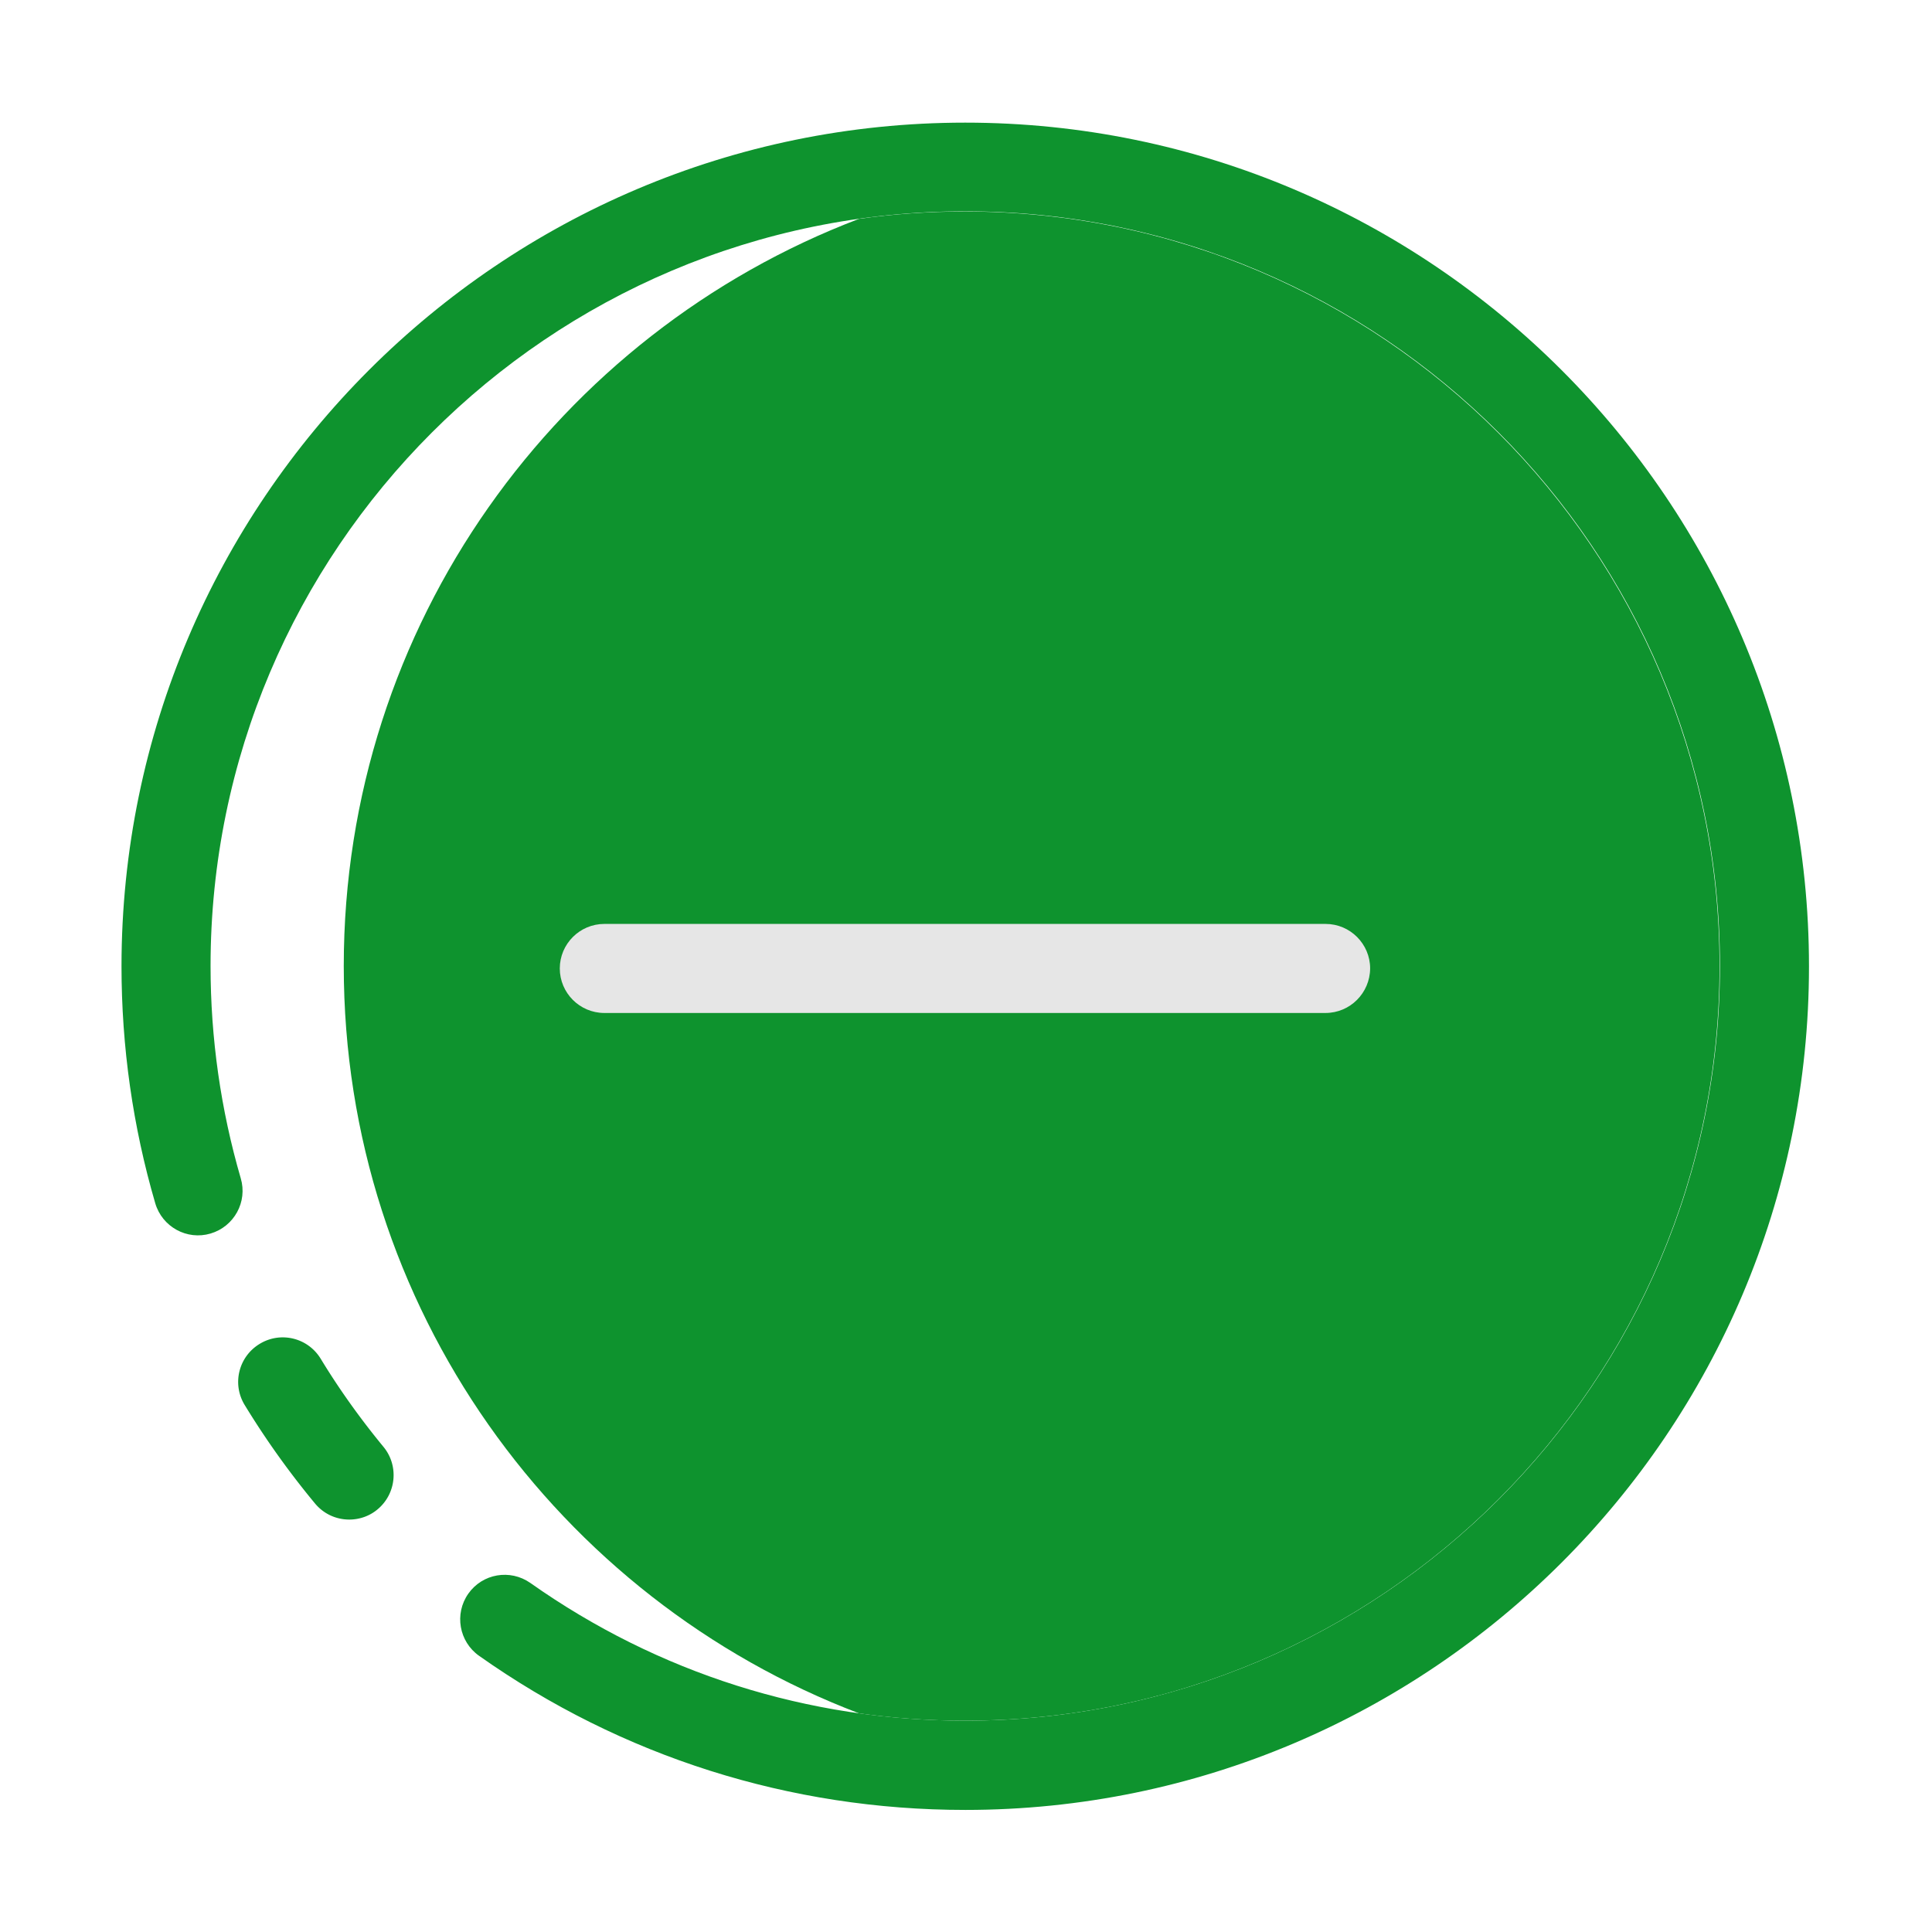 <?xml version="1.0" standalone="no"?><!DOCTYPE svg PUBLIC "-//W3C//DTD SVG 1.1//EN" "http://www.w3.org/Graphics/SVG/1.1/DTD/svg11.dtd"><svg t="1537436346337" class="icon" style="" viewBox="0 0 1024 1024" version="1.1" xmlns="http://www.w3.org/2000/svg" p-id="5535" xmlns:xlink="http://www.w3.org/1999/xlink" width="1024" height="1024"><defs><style type="text/css"></style></defs><path d="M911.4 512.1c0-220.5-179.4-400-400-400-19 0-37.8 1.3-56.1 3.9-159.6 60.7-273.1 215.1-273.1 396s113.5 335.4 273.1 396.1c18.4 2.6 37.2 3.9 56.1 3.9 220.5 0.1 400-179.3 400-399.9z" fill="#0e932e" p-id="5536" data-spm-anchor-id="a313x.7781069.0.i4" class=""></path><path d="M185.1 805.4c-6.8 0-13.5-2.9-18.2-8.6a444.03 444.03 0 0 1-37.2-52.1c-6.8-11.1-3.3-25.6 7.9-32.4 11.1-6.8 25.6-3.3 32.4 7.9 9.9 16.3 21.1 31.9 33.2 46.6 8.3 10 6.9 24.9-3.1 33.2-4.4 3.7-9.8 5.4-15 5.4z" fill="#0e932e" p-id="5537" data-spm-anchor-id="a313x.7781069.0.i6" class="selected"></path><path d="M511.6 959.3c-92.9 0-182-28.2-257.7-81.7-10.6-7.5-13.2-22.2-5.7-32.9 7.5-10.7 22.2-13.2 32.9-5.7 67.7 47.8 147.3 73 230.5 73 220.5 0 400-179.4 400-400s-179.4-400-400-400-400 179.4-400 400c0 38.3 5.4 76.1 16 112.5 3.7 12.5-3.5 25.6-16 29.3-12.5 3.7-25.6-3.5-29.3-16-11.9-40.7-17.9-83-17.9-125.7C64.5 265.6 265.1 65 511.6 65s447.2 200.6 447.2 447.2-200.6 447.1-447.2 447.1z" fill="#0e932e" p-id="5538" data-spm-anchor-id="a313x.7781069.0.i5" class=""></path><path d="M702.5 536.9H320.3c-13 0-23.6-10.6-23.6-23.6 0-13 10.6-23.6 23.6-23.6h382.3c13 0 23.6 10.6 23.6 23.6-0.1 13-10.6 23.6-23.7 23.6z" fill="#e6e6e6" p-id="5539" data-spm-anchor-id="a313x.7781069.0.i7" class=""></path></svg>
